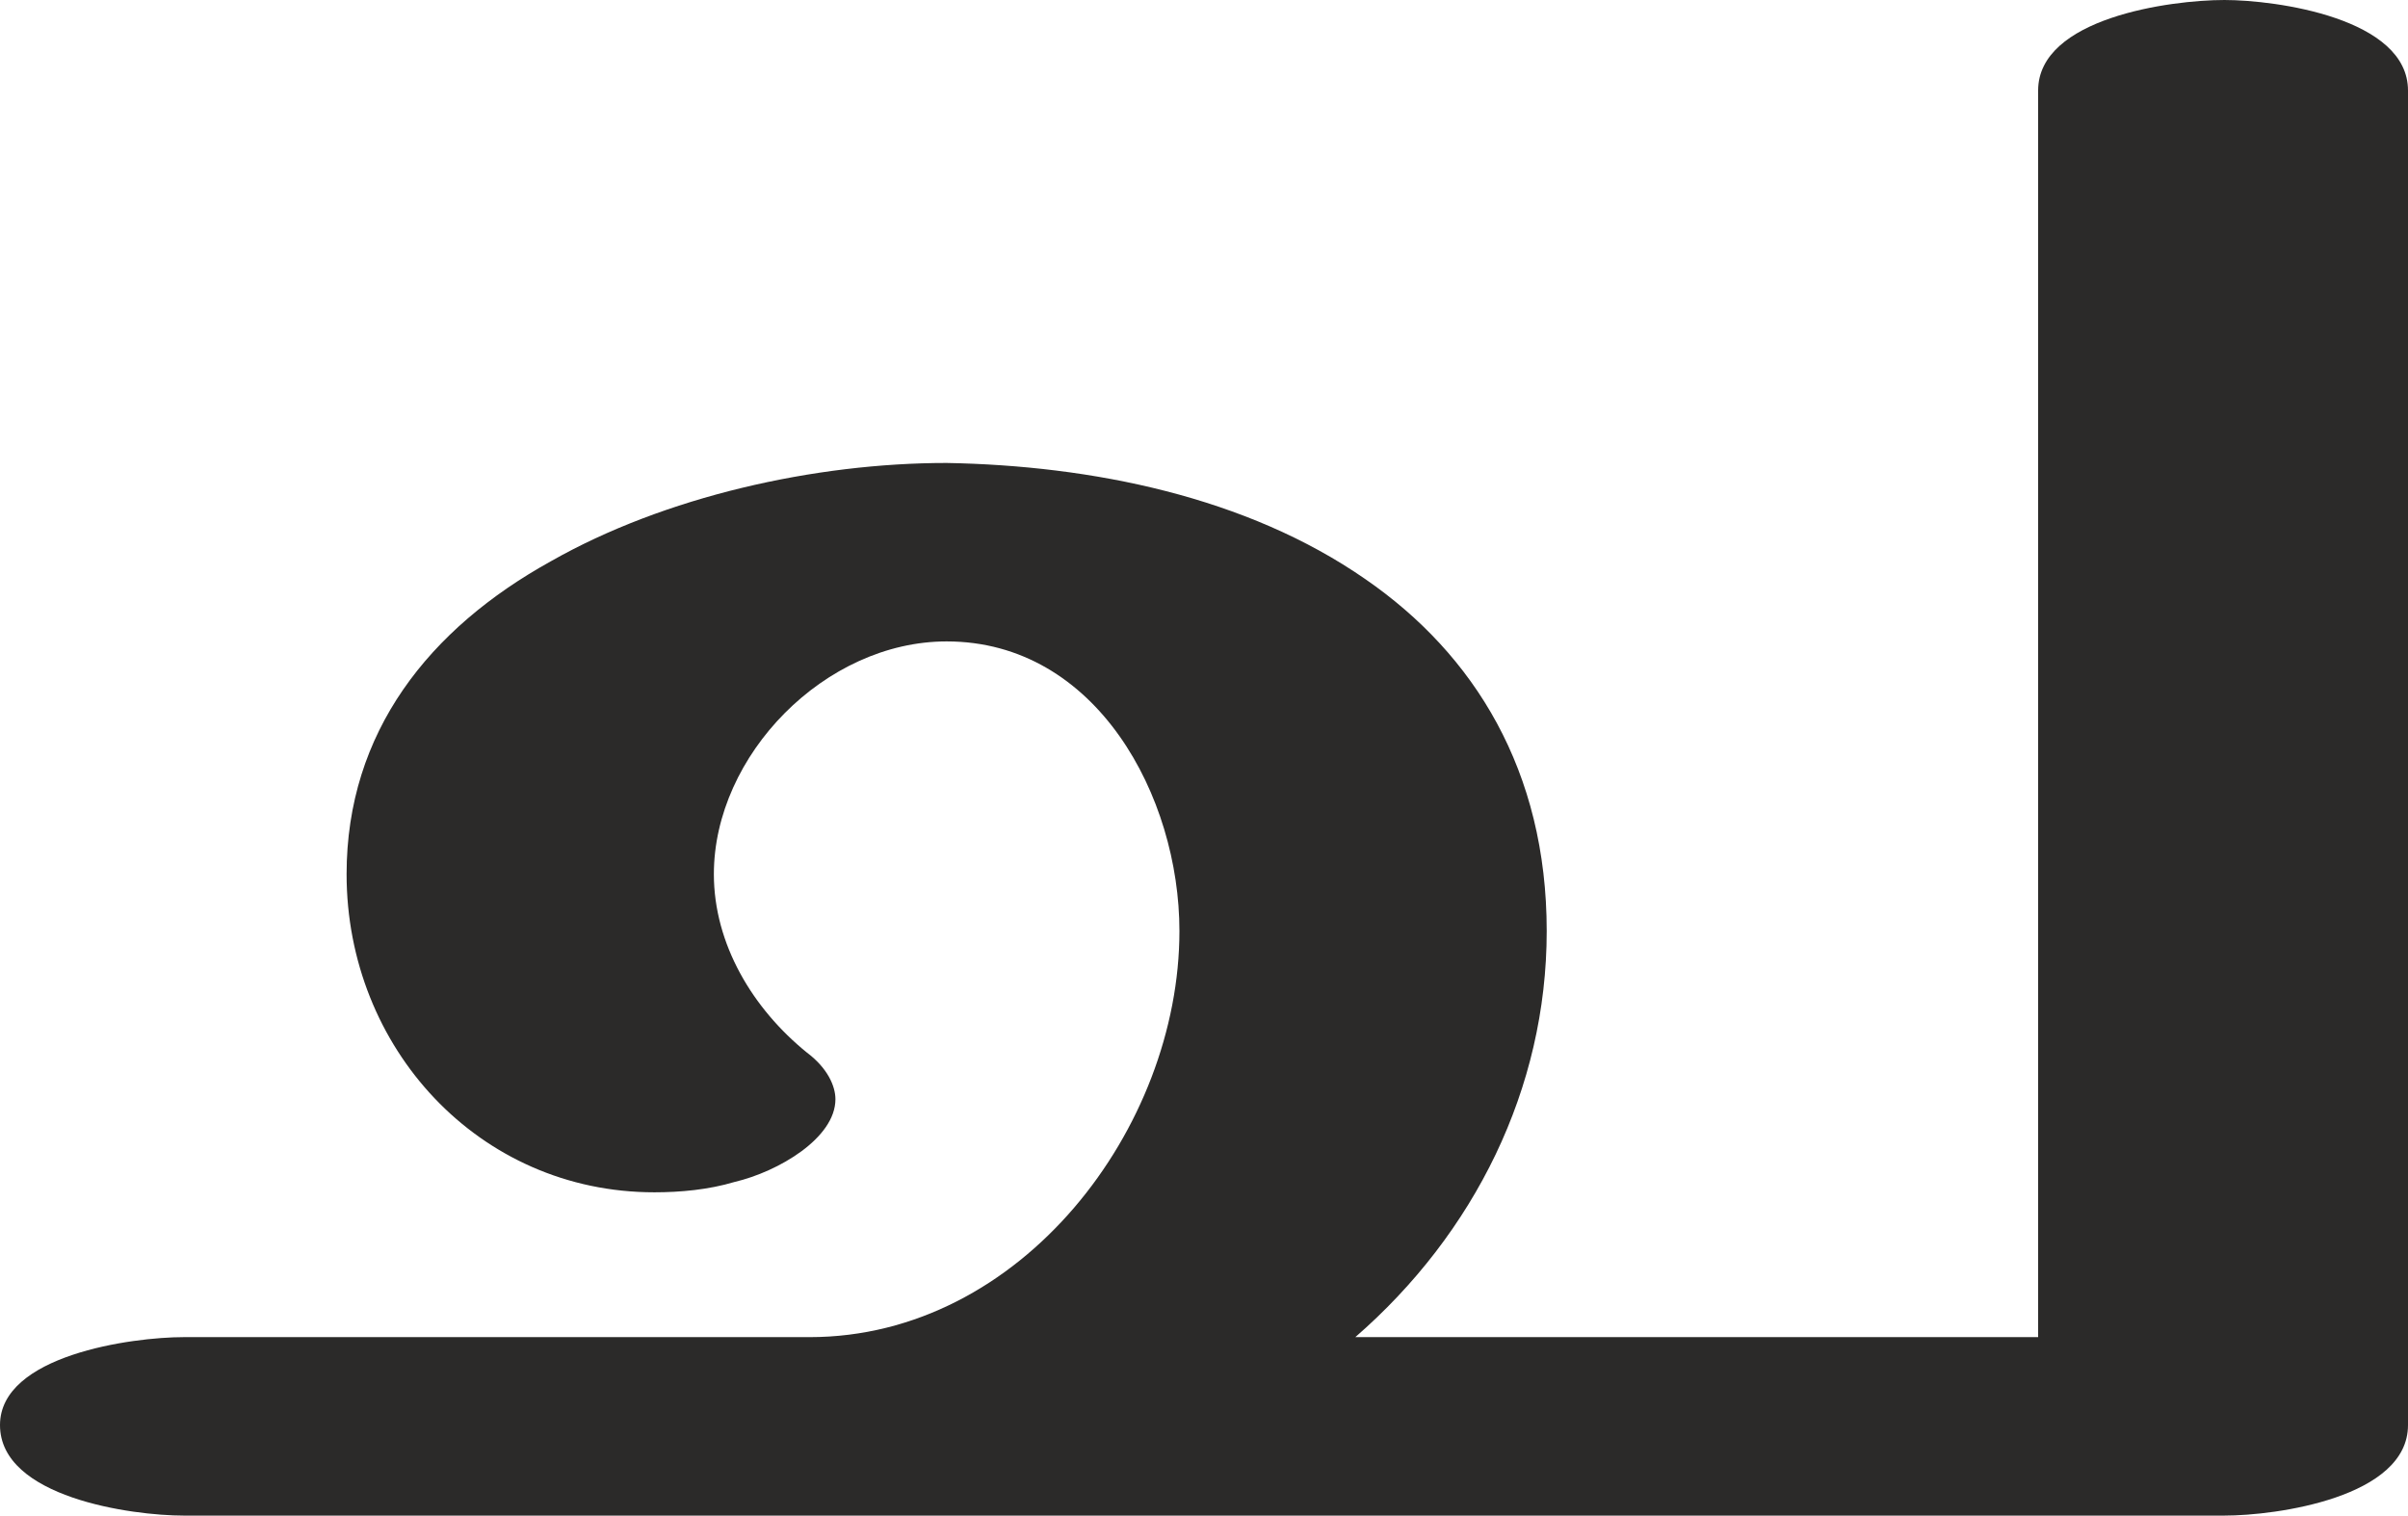 <?xml version="1.0" encoding="UTF-8"?>
<!DOCTYPE svg PUBLIC "-//W3C//DTD SVG 1.1//EN" "http://www.w3.org/Graphics/SVG/1.1/DTD/svg11.dtd">
<!-- Creator: CorelDRAW X8 -->
<svg xmlns="http://www.w3.org/2000/svg" xml:space="preserve" width="931px" height="586px" version="1.1" style="shape-rendering:geometricPrecision; text-rendering:geometricPrecision; image-rendering:optimizeQuality; fill-rule:evenodd; clip-rule:evenodd"
viewBox="0 0 931 586"
 xmlns:xlink="http://www.w3.org/1999/xlink">
 <defs>
  <style type="text/css">
   <![CDATA[
    .fil0 {fill:#2B2A29;fill-rule:nonzero}
   ]]>
  </style>
 </defs>
 <g id="Layer_x0020_1">
  <path class="fil0" d="M860 586c20,0 71,-7 71,-35l0 -516c0,-28 -51,-35 -71,-35 -21,0 -72,7 -72,35l0 482 -264 0c46,-40 74,-96 74,-157 0,-62 -28,-107 -70,-136 -46,-32 -106,-44 -162,-45 -51,0 -109,13 -153,38 -47,26 -79,66 -79,121 0,67 51,123 119,123 10,0 21,-1 31,-4 17,-4 39,-17 39,-32 0,-5 -3,-12 -11,-18 -21,-17 -36,-42 -36,-69 0,-46 43,-90 90,-90 58,0 90,60 90,112 0,76 -61,157 -143,157l-242 0c-20,0 -71,7 -71,34 0,28 51,35 71,35l789 0z"/>
 </g>
</svg>
